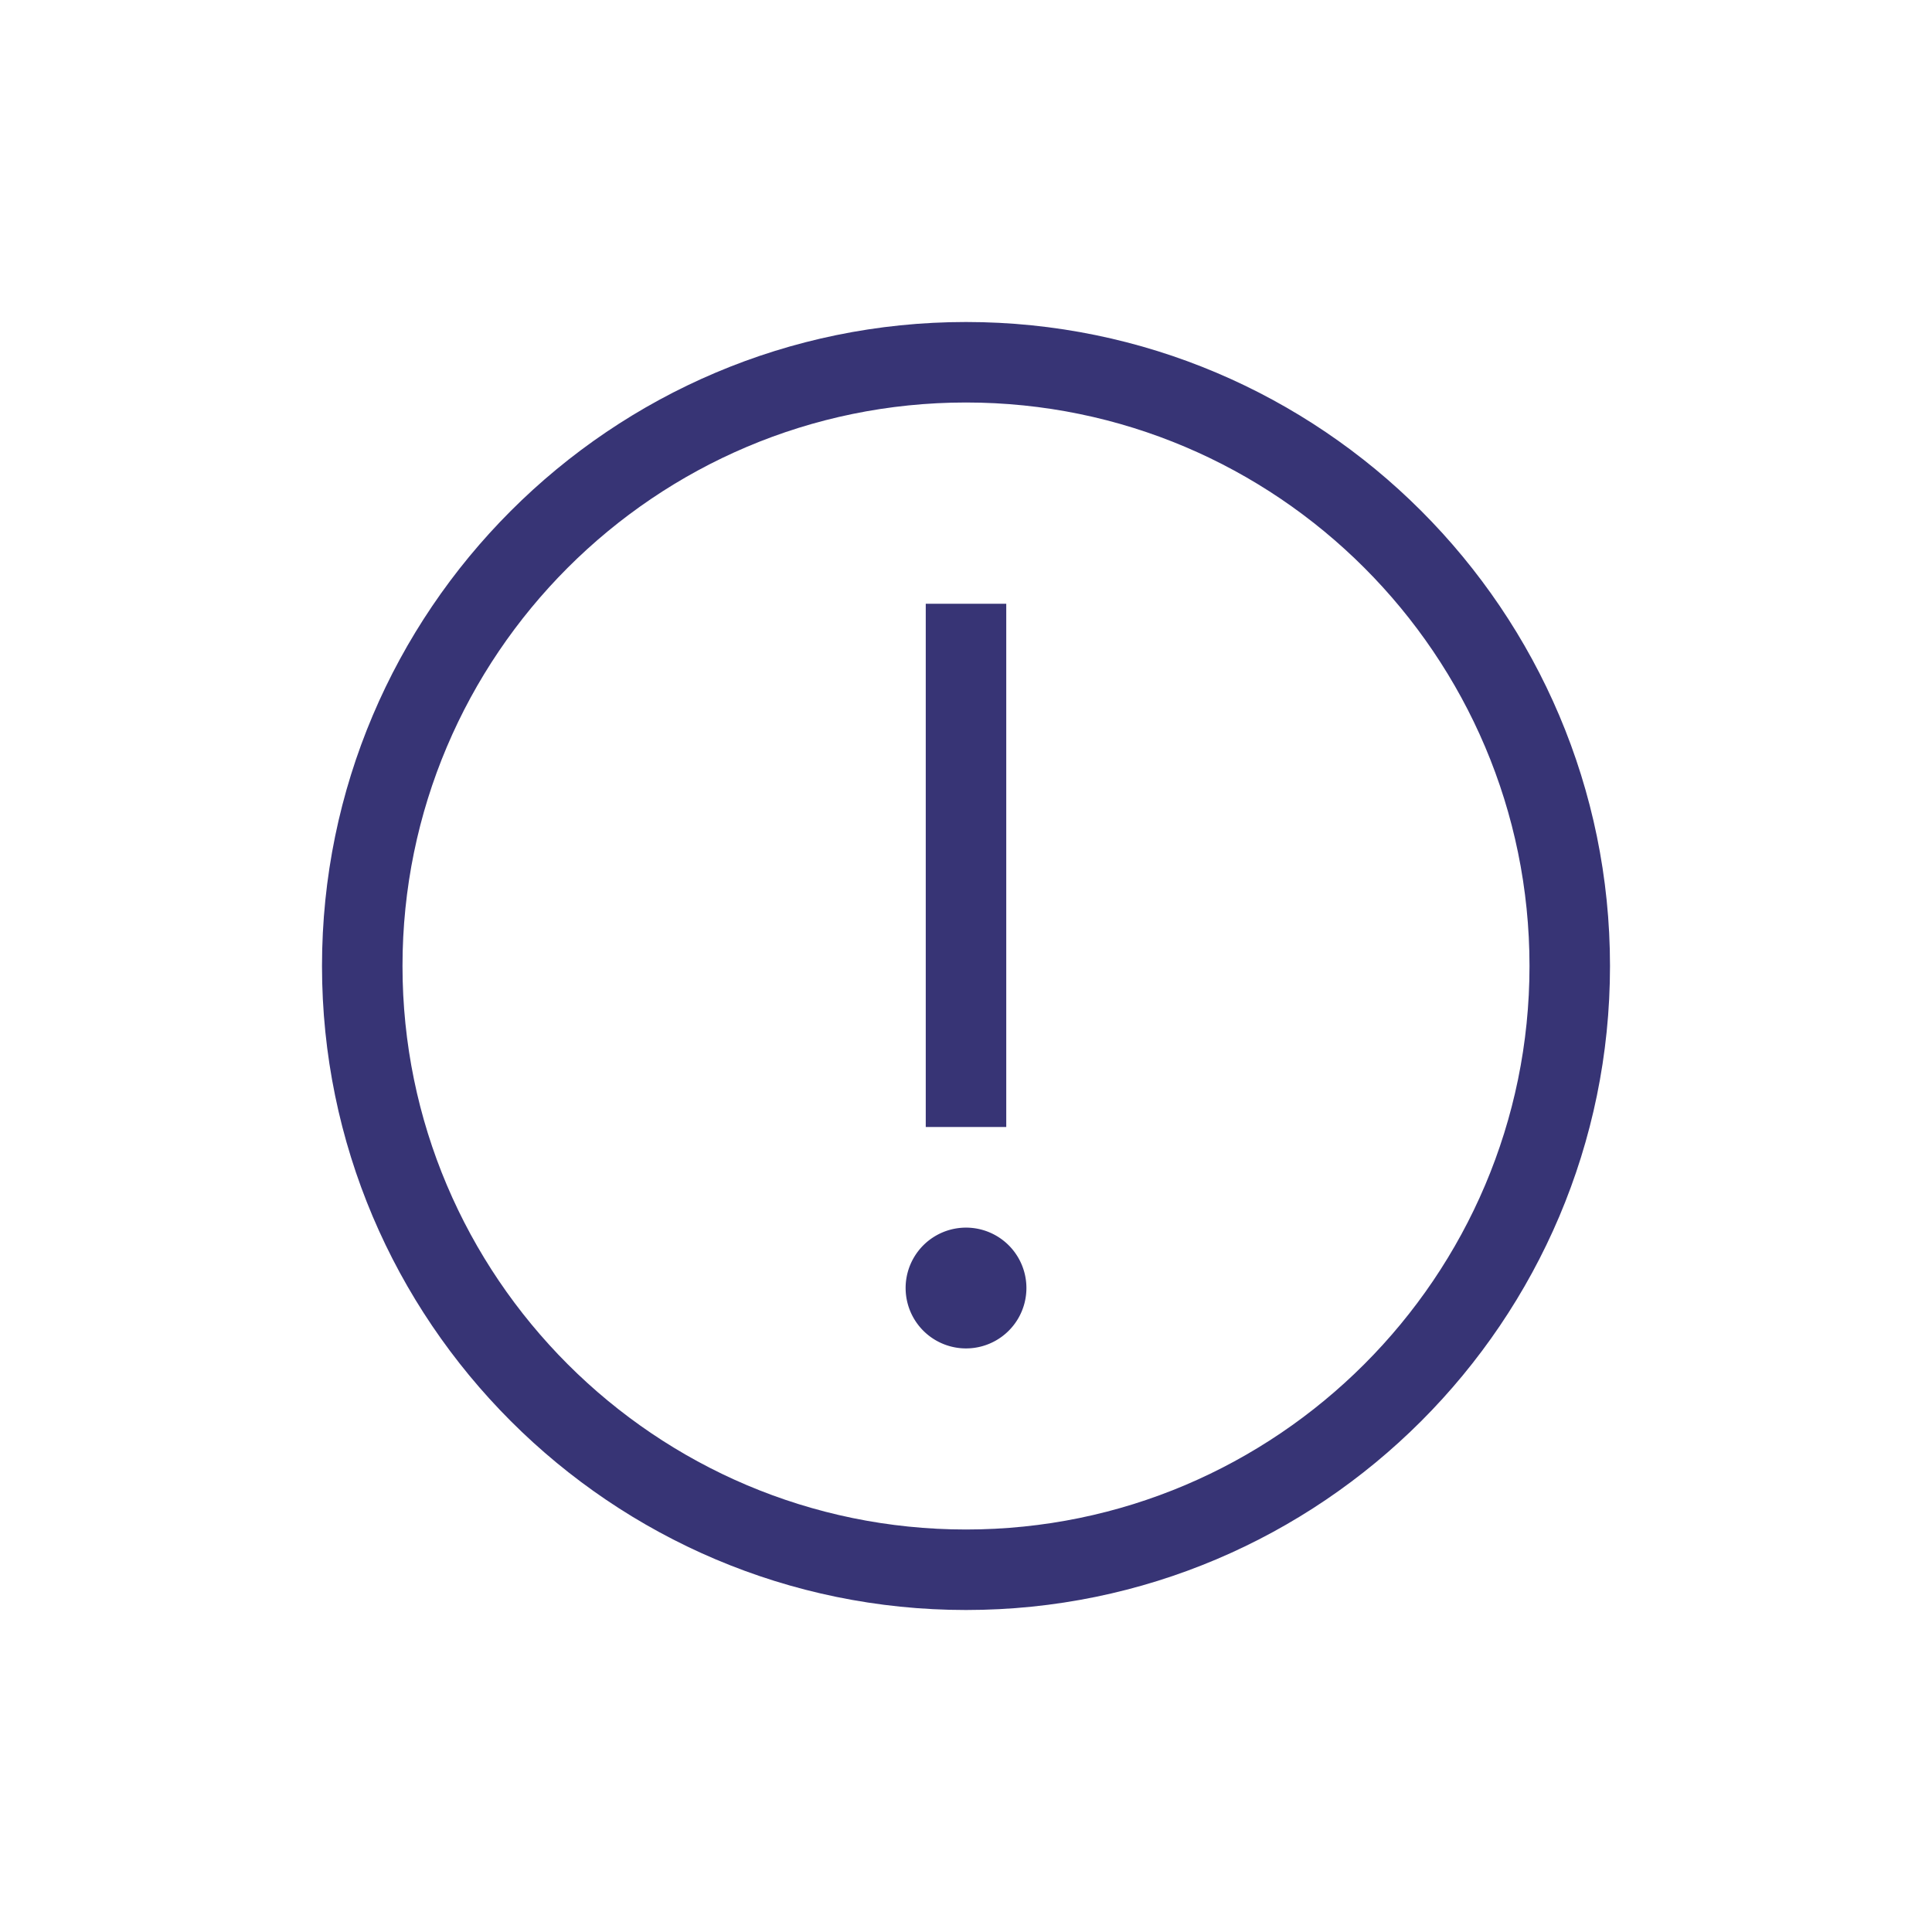 <svg xmlns="http://www.w3.org/2000/svg" width="48" height="48"><g fill="#373475" fill-rule="evenodd"><path d="M24 38c-7.72 0-14-6.282-14-14 0-7.72 6.28-14 14-14 7.718 0 14 6.28 14 14 0 7.718-6.282 14-14 14m0-30C15.178 8 8 15.178 8 24s7.178 16 16 16 16-7.178 16-16S32.822 8 24 8"/><path d="M24 30.5a1.5 1.5 0 1 0 .001 3.001A1.5 1.5 0 0 0 24 30.5M23 15h2v13h-2z"/></g></svg>